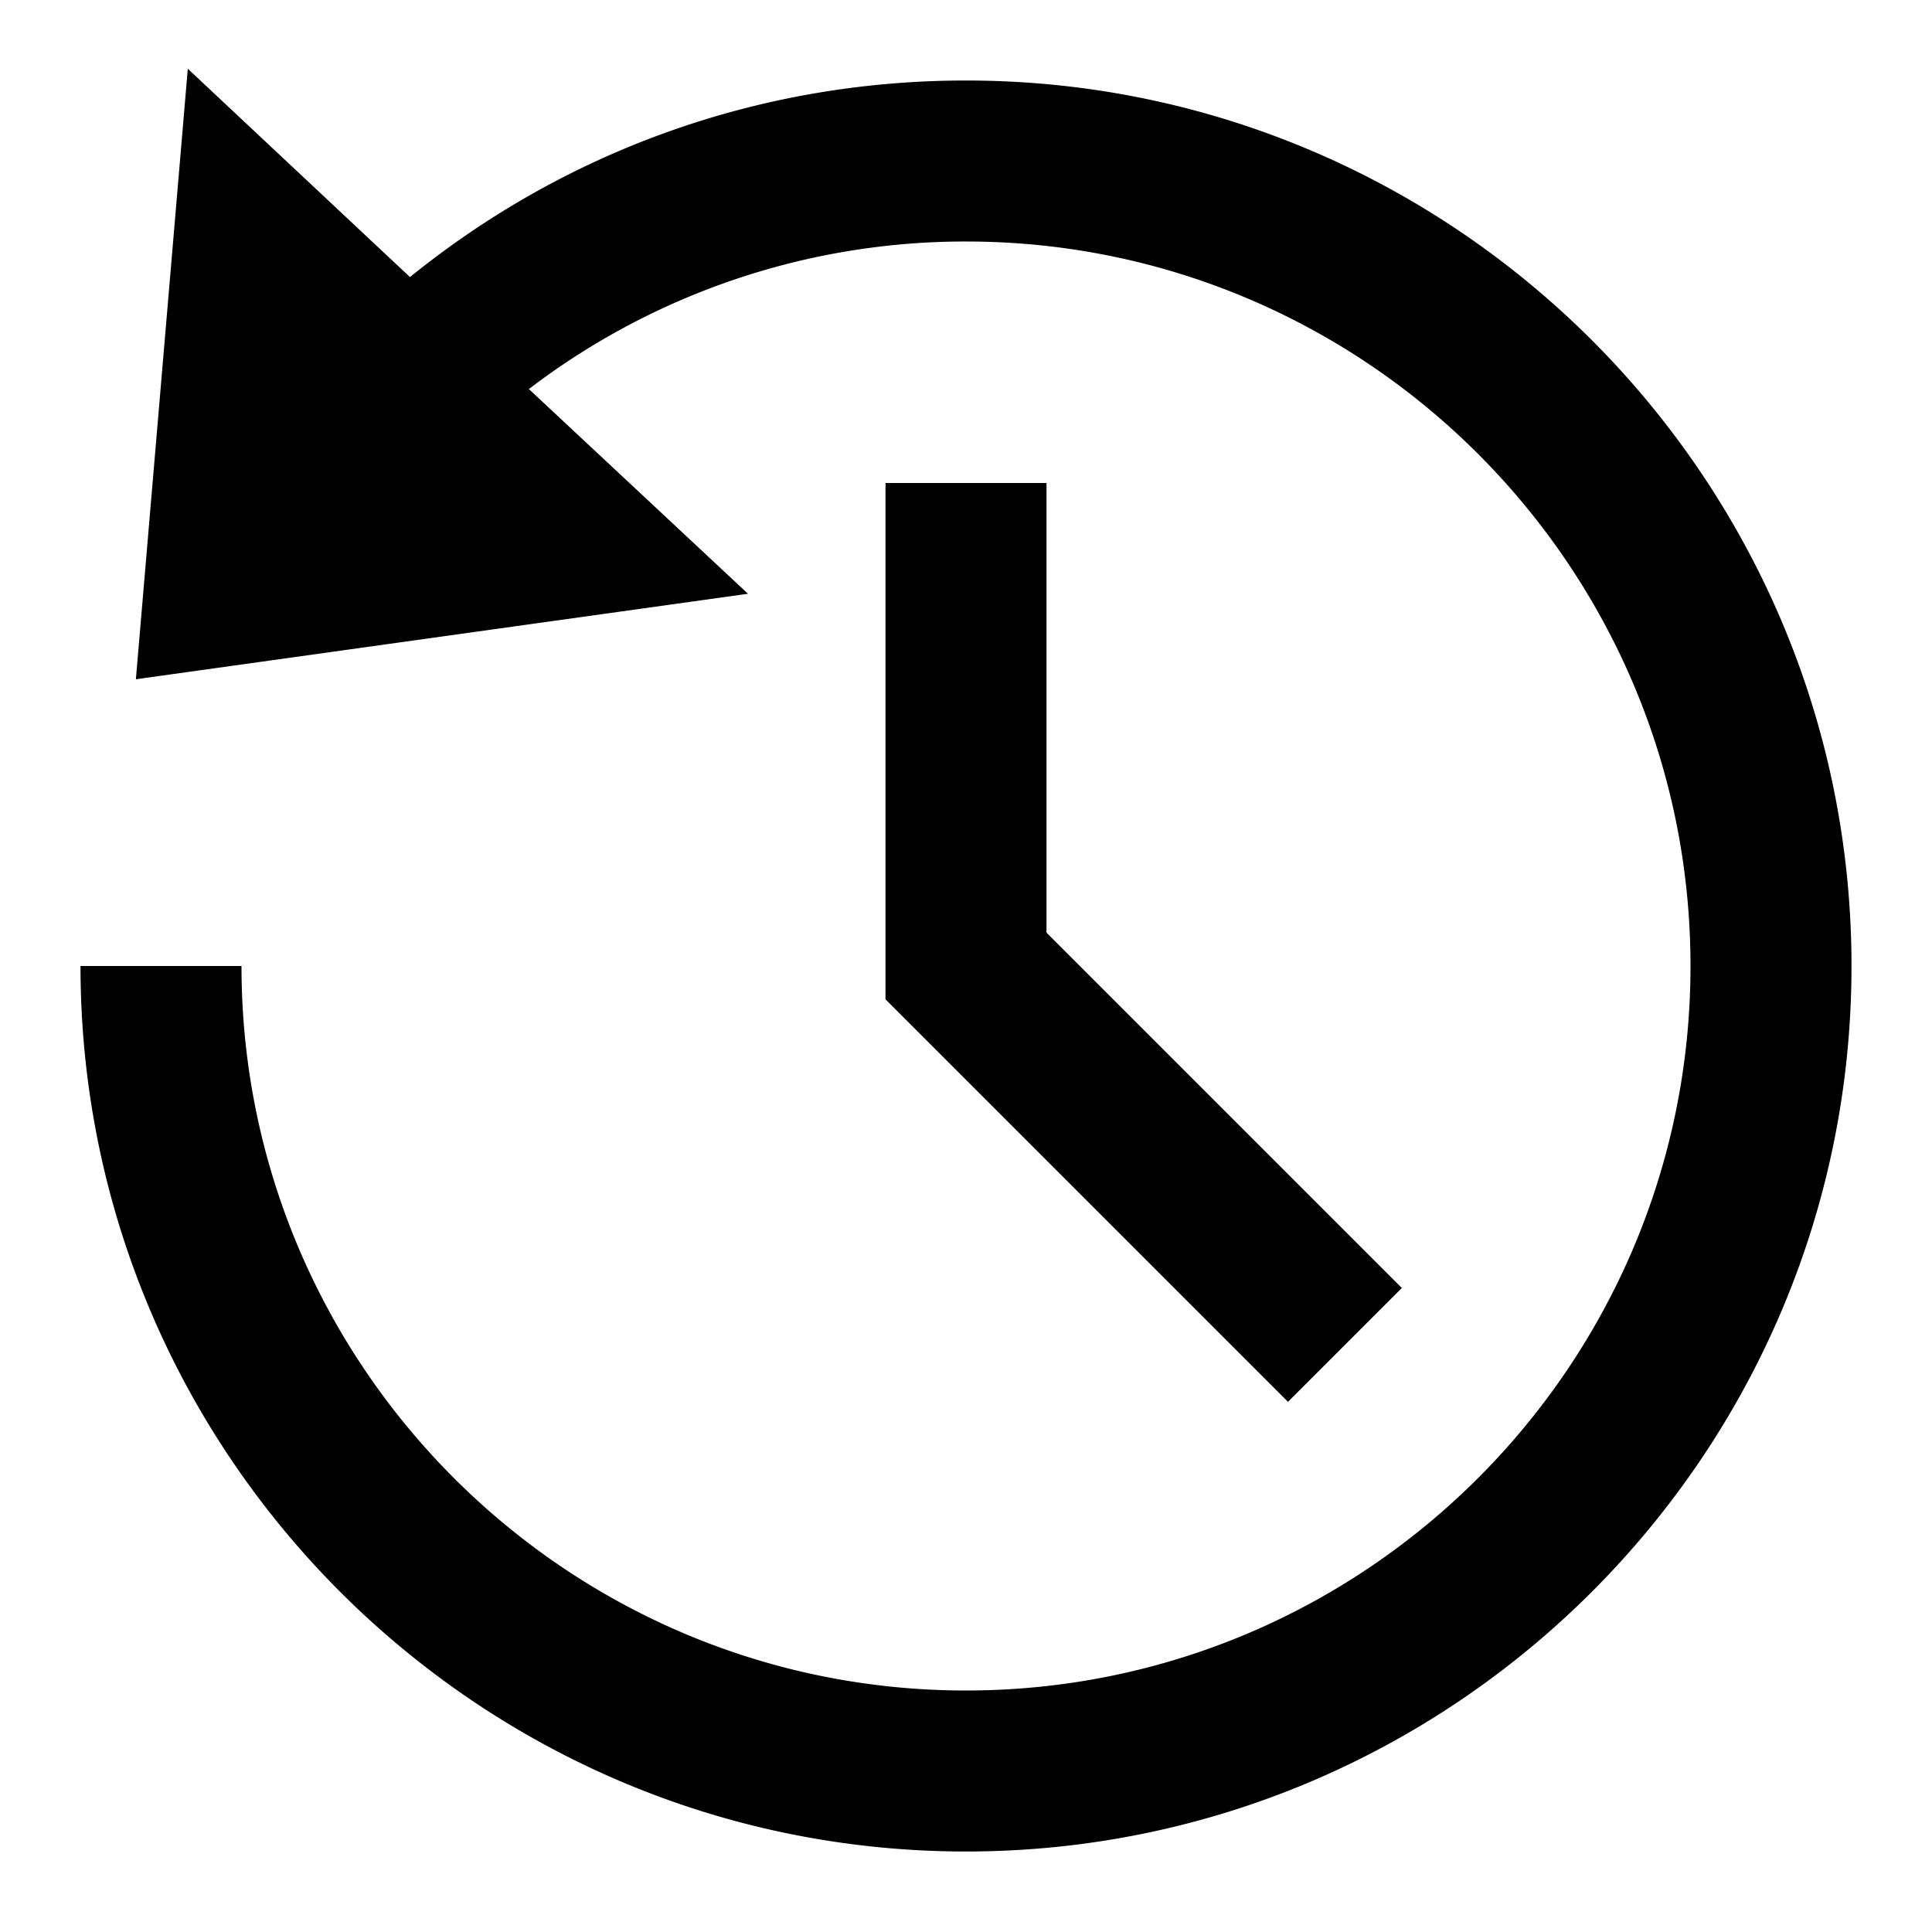 <svg id="nc_icon" xmlns="http://www.w3.org/2000/svg" xml:space="preserve" viewBox="0 0 24 24"><g fill="currentColor" class="nc-icon-wrapper"><path d="M11 6v6.414l5 5L17.414 16 13 11.586V6z" data-color="color-2"/><path d="M1 12c0 6.065 4.935 11 11 11s11-4.935 11-11S18.065 1 12 1c-2.545 0-4.957.862-6.907 2.442L2.333.854l-.645 7.584 7.604-1.062L6.57 4.833A8.932 8.932 0 0 1 12 3c4.963 0 9 4.037 9 9s-4.037 9-9 9-9-4.037-9-9H1z"/></g></svg>

